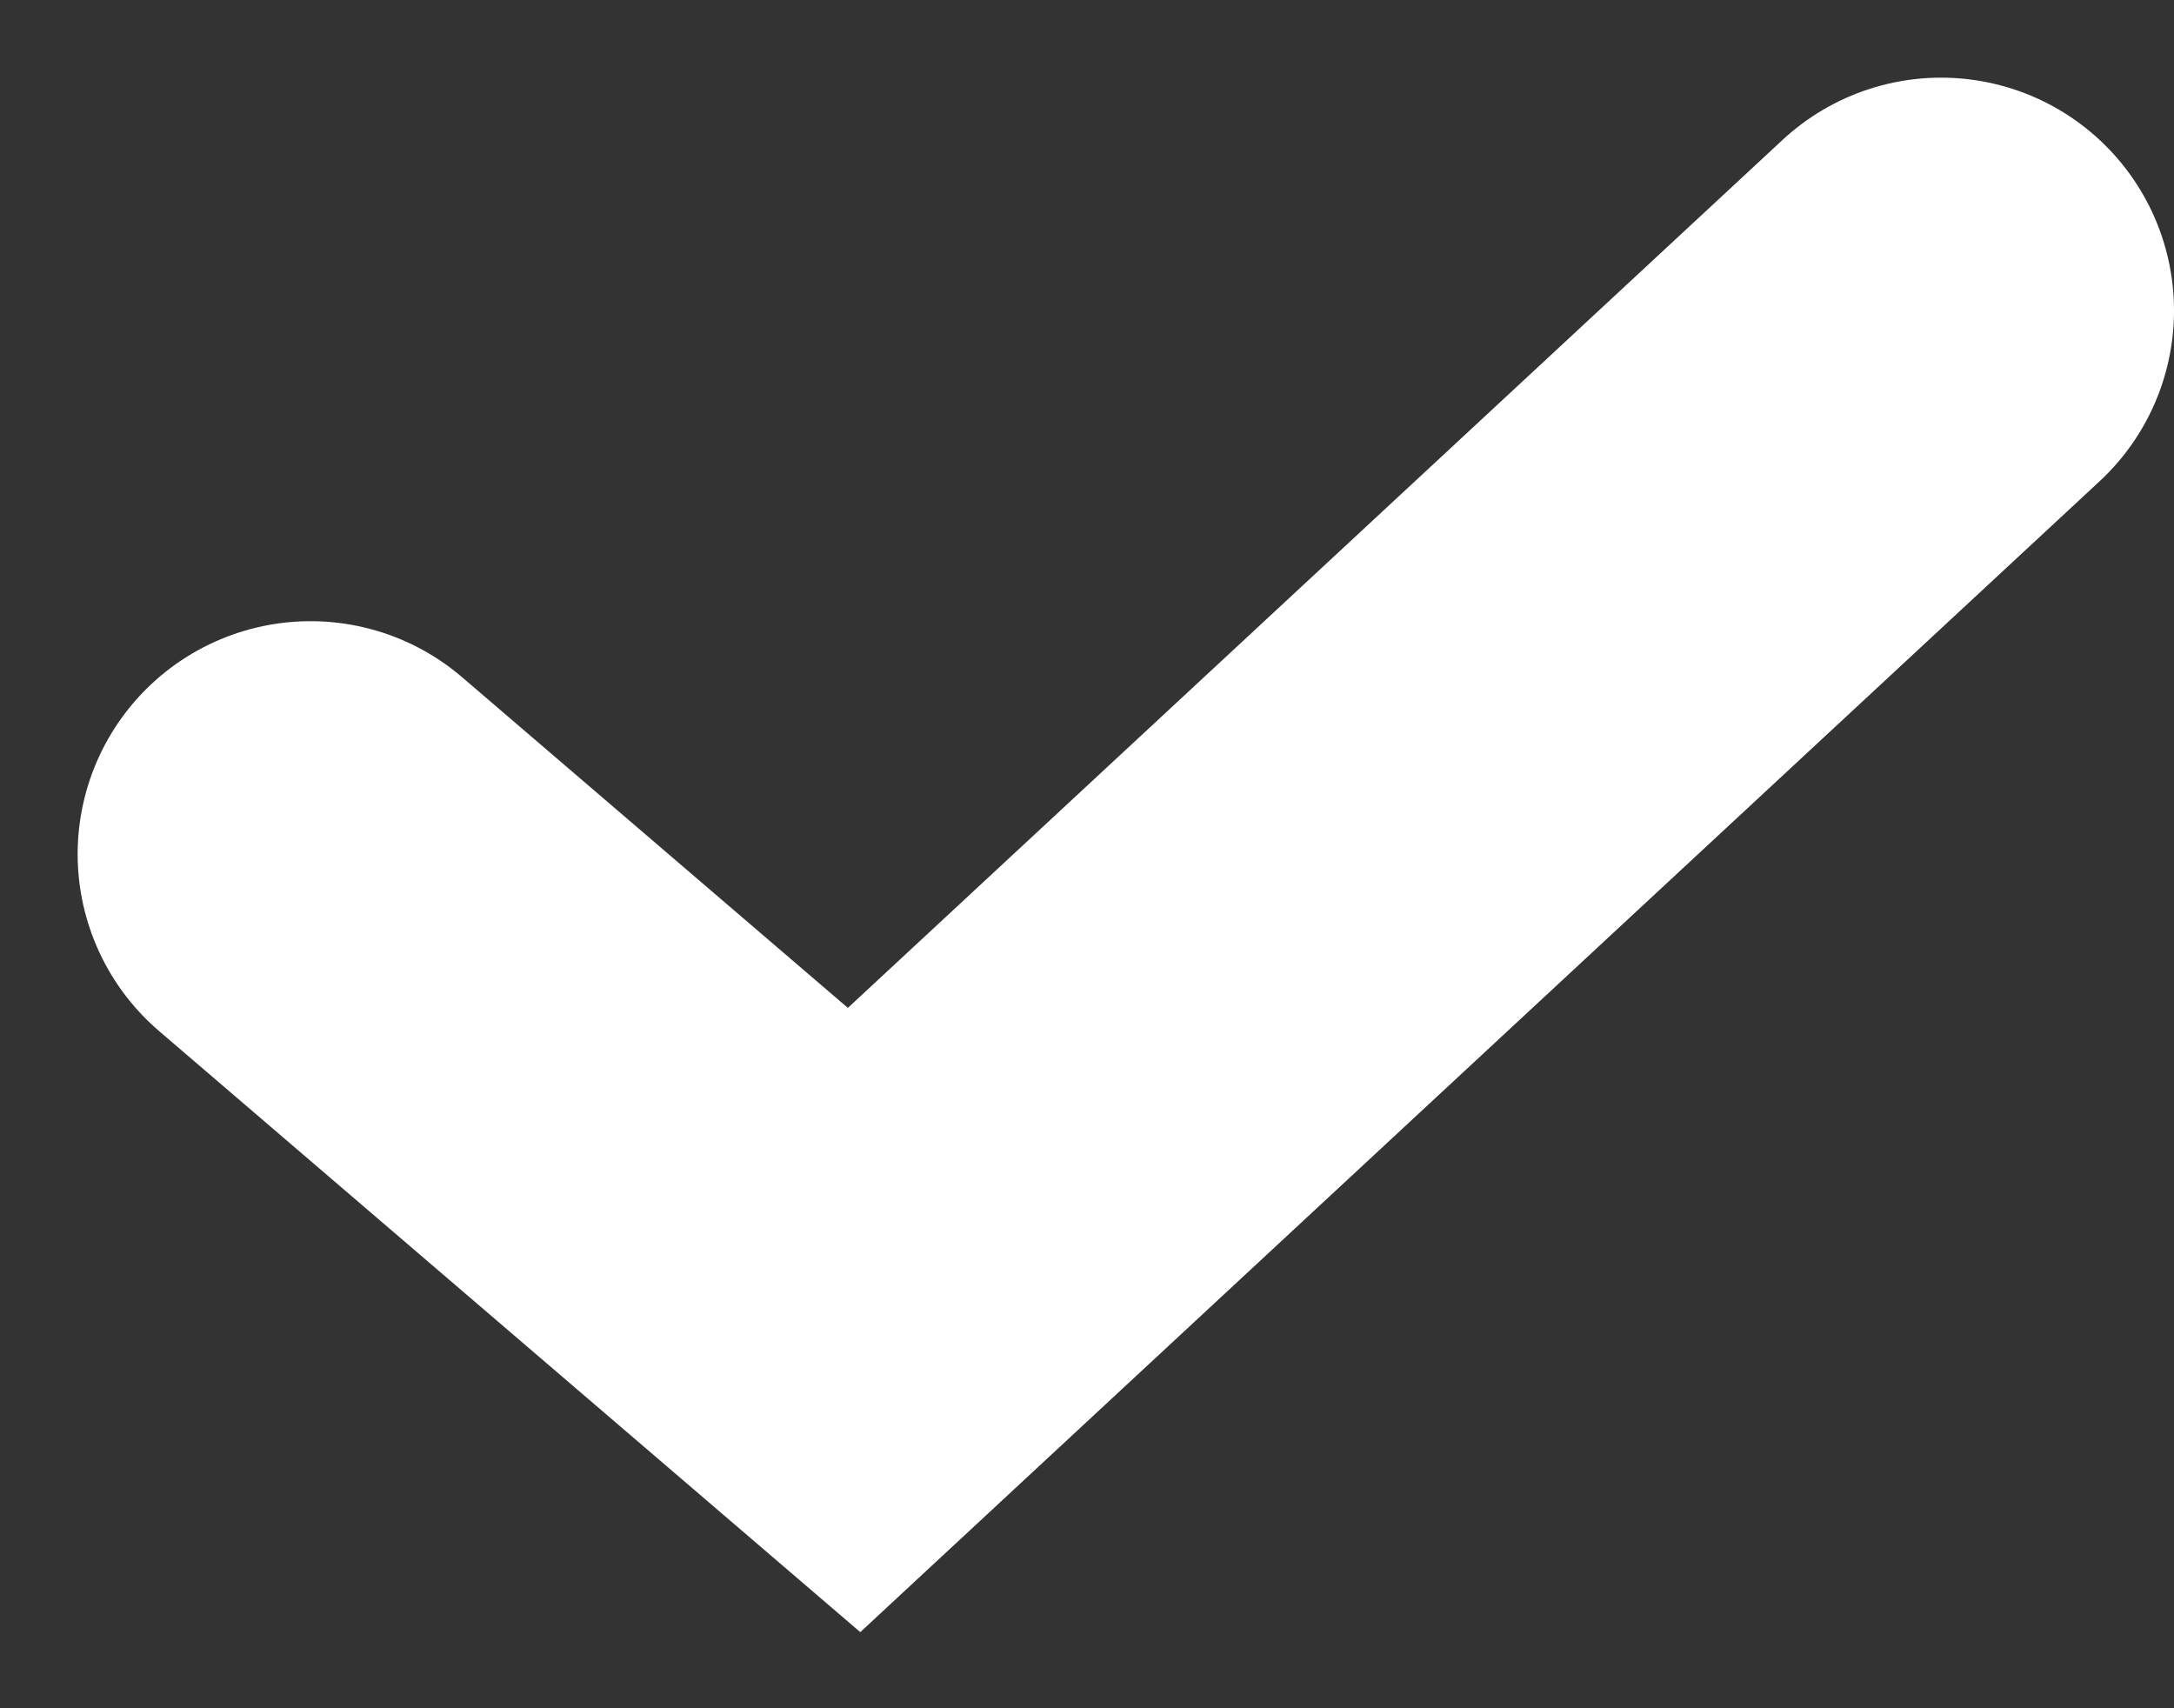 <svg width="14" height="11" viewBox="0 0 14 11" fill="none" xmlns="http://www.w3.org/2000/svg">
<rect x="0" y="0" width="14" height="11" fill="#333333" stroke="none"/>
<path d="M2 5.5L5.5 8.5L12.5 2" stroke="white" stroke-width="3" stroke-linecap="round"/>
</svg>
